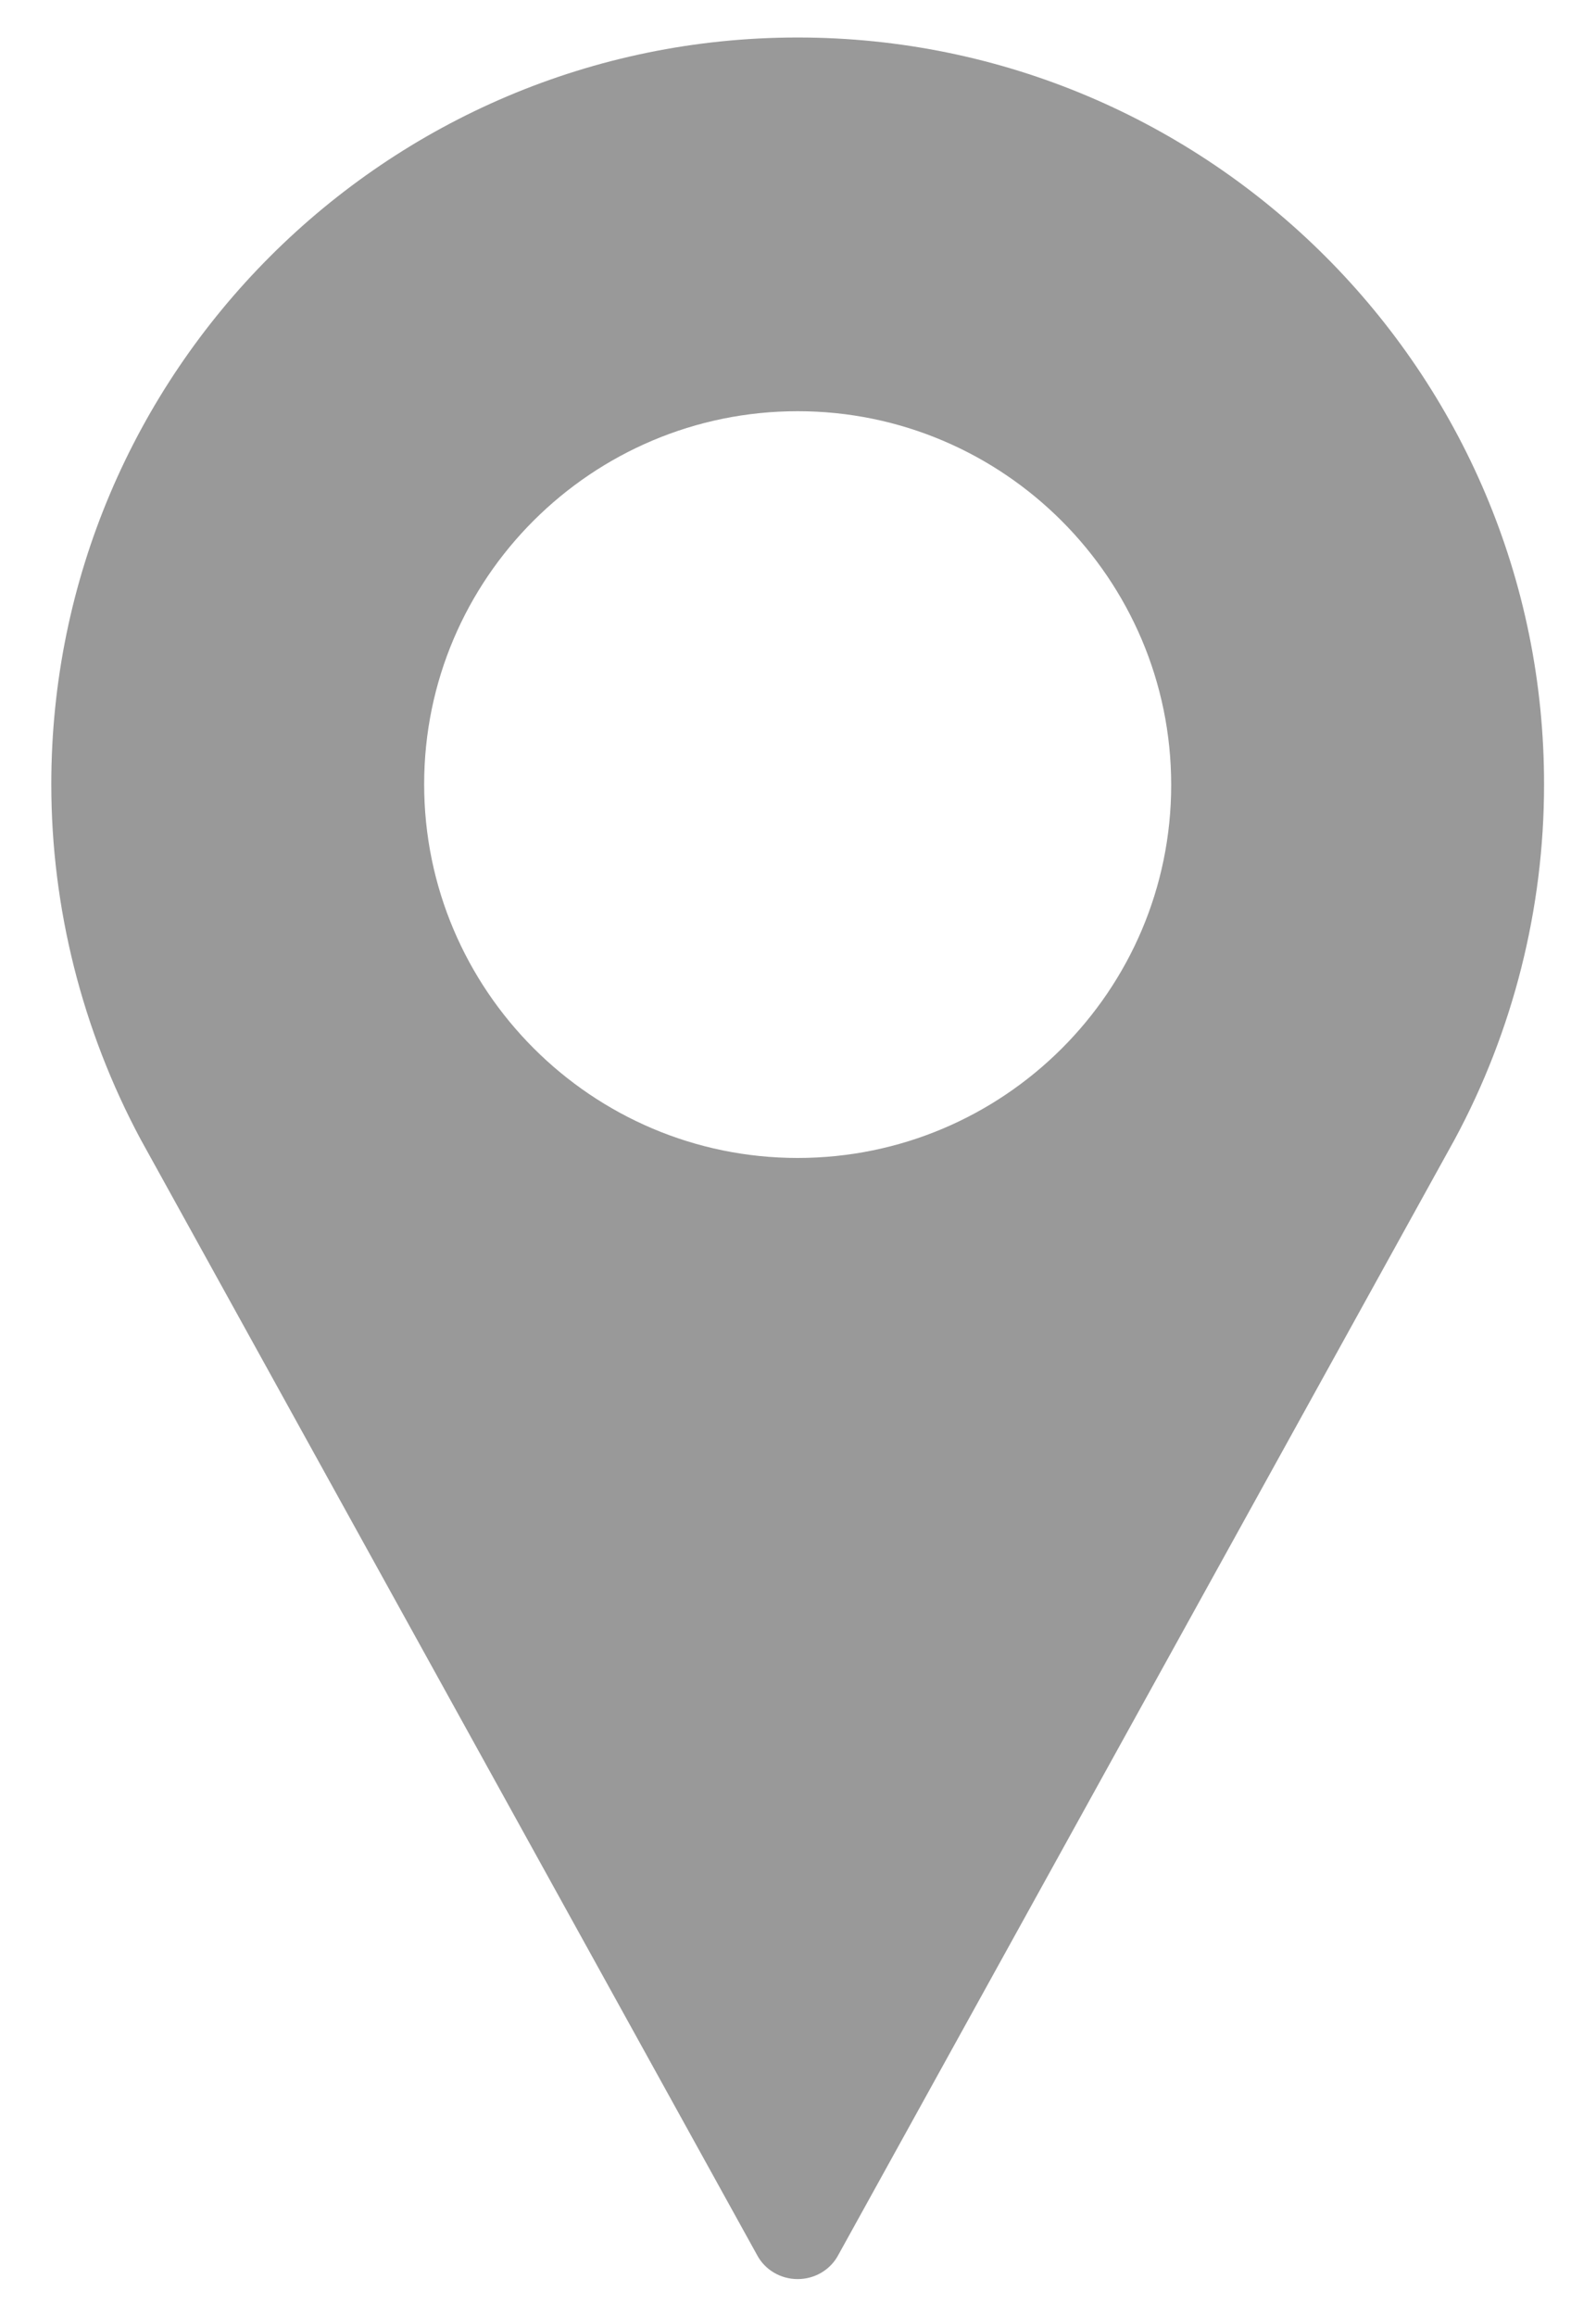<?xml version="1.0" encoding="utf-8"?>
<!-- Generator: Adobe Illustrator 22.0.1, SVG Export Plug-In . SVG Version: 6.00 Build 0)  -->
<svg version="1.1" id="Layer_1" xmlns="http://www.w3.org/2000/svg" xmlns:xlink="http://www.w3.org/1999/xlink" x="0px" y="0px"
	 viewBox="0 0 242.7 352" style="enable-background:new 0 0 242.7 352;" xml:space="preserve">
<style type="text/css">
	.st0{fill:#999999;}
</style>
<path class="st0" d="M121.3,5.7C58.7,5.7,7.8,56.6,7.8,119.2c0,18.8,4.7,37.4,13.6,54l93.7,169.5c1.2,2.3,3.6,3.7,6.2,3.7
	c2.6,0,5-1.4,6.2-3.7l93.7-169.5c8.9-16.5,13.6-35.1,13.6-53.9C234.9,56.6,183.9,5.7,121.3,5.7z M121.3,176
	c-31.3,0-56.8-25.5-56.8-56.8S90,62.5,121.3,62.5s56.8,25.5,56.8,56.8S152.6,176,121.3,176z"/>
</svg>
